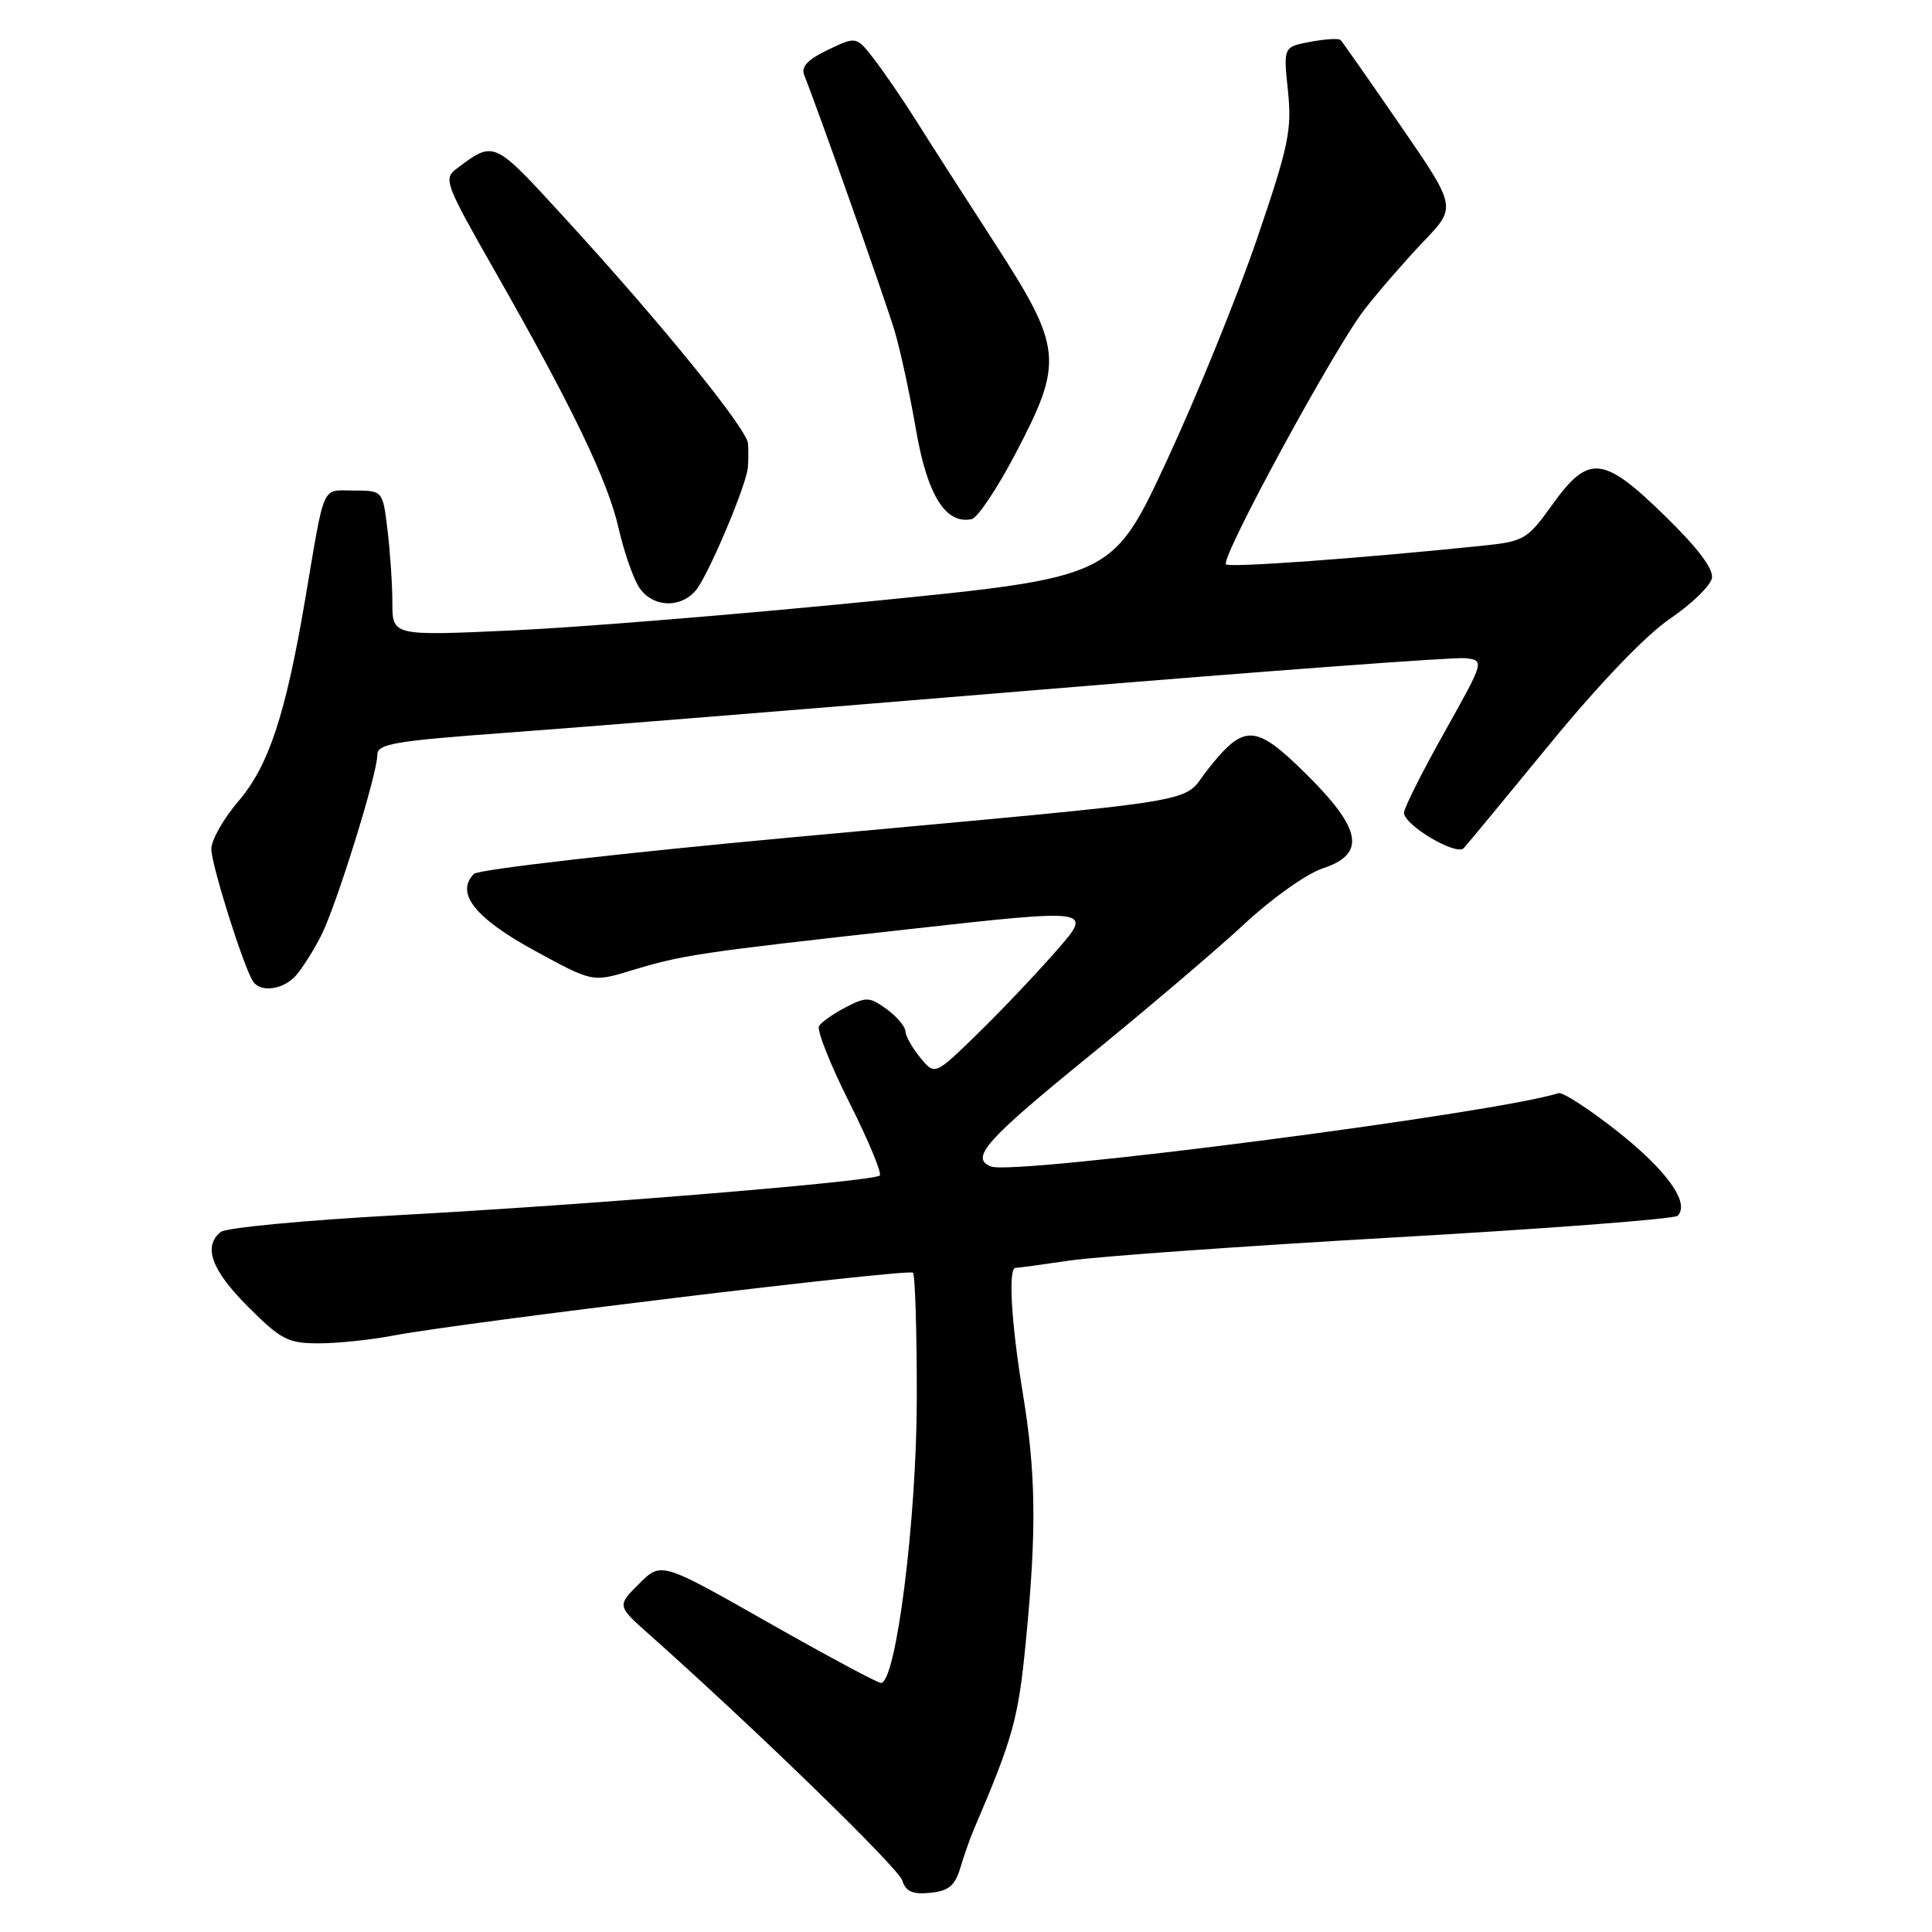 <?xml version="1.0" encoding="UTF-8" standalone="no"?>
<!DOCTYPE svg PUBLIC "-//W3C//DTD SVG 1.1//EN" "http://www.w3.org/Graphics/SVG/1.1/DTD/svg11.dtd" >
<svg xmlns="http://www.w3.org/2000/svg" xmlns:xlink="http://www.w3.org/1999/xlink" version="1.1" viewBox="0 0 256 256">
 <g >
 <path fill="currentColor"
d=" M 127.25 247.50 C 127.74 245.85 128.53 243.60 129.00 242.50 C 134.23 230.29 134.94 227.76 135.93 217.50 C 137.37 202.74 137.28 195.22 135.51 184.50 C 133.99 175.24 133.57 168.00 134.56 168.00 C 134.87 168.00 138.13 167.56 141.81 167.02 C 145.49 166.48 164.93 165.10 185.00 163.95 C 205.07 162.81 221.85 161.52 222.29 161.10 C 223.98 159.44 220.87 155.08 214.33 149.92 C 210.58 146.96 207.05 144.67 206.50 144.85 C 198.12 147.53 134.43 155.76 131.33 154.57 C 128.48 153.48 130.59 151.09 144.23 140.00 C 152.00 133.68 161.32 125.75 164.93 122.39 C 168.54 119.03 173.19 115.74 175.25 115.07 C 181.03 113.18 180.47 109.89 173.12 102.61 C 166.32 95.89 164.89 95.82 160.01 101.99 C 156.36 106.59 161.58 105.74 105.18 110.93 C 82.46 113.02 63.39 115.21 62.81 115.79 C 60.30 118.30 62.91 121.62 70.72 125.90 C 78.50 130.15 78.50 130.15 83.50 128.64 C 90.47 126.52 92.38 126.24 120.18 123.15 C 144.85 120.40 144.85 120.40 140.00 125.95 C 137.34 129.00 132.62 133.97 129.51 137.00 C 123.87 142.50 123.87 142.50 121.94 140.14 C 120.87 138.84 119.99 137.27 119.97 136.64 C 119.95 136.01 118.83 134.70 117.49 133.72 C 115.24 132.08 114.78 132.06 112.08 133.46 C 110.46 134.30 108.86 135.42 108.53 135.95 C 108.20 136.48 110.00 141.03 112.53 146.06 C 115.06 151.09 116.88 155.46 116.57 155.76 C 115.79 156.54 78.44 159.62 52.50 161.03 C 40.40 161.69 29.94 162.68 29.25 163.24 C 26.87 165.15 28.02 168.31 32.86 173.14 C 37.23 177.52 38.16 178.00 42.22 178.00 C 44.70 178.00 49.15 177.54 52.11 176.97 C 61.27 175.23 120.40 168.07 120.97 168.64 C 121.26 168.93 121.49 176.45 121.48 185.34 C 121.46 201.37 118.73 223.00 116.73 223.00 C 116.28 223.00 109.54 219.38 101.76 214.97 C 87.61 206.93 87.61 206.93 84.68 209.86 C 81.75 212.78 81.75 212.78 86.10 216.64 C 100.01 229.01 119.02 247.49 119.55 249.16 C 120.02 250.64 120.91 251.04 123.26 250.81 C 125.70 250.56 126.53 249.88 127.25 247.50 Z  M 39.22 129.25 C 40.07 128.29 41.56 125.92 42.54 124.00 C 44.56 120.04 50.00 102.55 50.00 100.01 C 50.00 98.57 52.28 98.18 66.75 97.12 C 75.96 96.45 107.80 93.88 137.50 91.42 C 167.20 88.95 192.68 87.06 194.12 87.21 C 196.73 87.50 196.73 87.50 191.41 97.00 C 188.48 102.22 186.06 107.03 186.04 107.67 C 185.98 109.30 192.96 113.45 193.96 112.38 C 194.41 111.89 199.57 105.65 205.43 98.50 C 211.96 90.55 218.11 84.13 221.29 81.98 C 224.15 80.04 226.64 77.62 226.84 76.61 C 227.07 75.39 224.97 72.61 220.65 68.39 C 212.41 60.35 210.51 60.16 205.70 66.86 C 202.35 71.52 201.96 71.74 196.35 72.32 C 180.42 73.97 162.90 75.24 162.45 74.78 C 161.67 74.00 176.84 46.08 180.81 41.00 C 182.74 38.52 186.28 34.46 188.66 31.96 C 193.00 27.43 193.00 27.43 185.53 16.58 C 181.42 10.61 177.87 5.53 177.63 5.30 C 177.40 5.06 175.60 5.17 173.63 5.54 C 170.05 6.21 170.05 6.21 170.66 12.03 C 171.20 17.21 170.76 19.34 166.55 31.67 C 163.95 39.28 158.59 52.47 154.63 60.99 C 147.43 76.48 147.43 76.48 115.69 79.64 C 98.23 81.38 76.76 83.13 67.97 83.53 C 52.00 84.26 52.00 84.26 51.99 79.88 C 51.99 77.47 51.70 73.14 51.35 70.25 C 50.72 65.00 50.72 65.00 46.88 65.00 C 42.53 65.00 43.10 63.73 40.43 79.46 C 37.84 94.72 35.60 101.49 31.57 106.19 C 29.61 108.48 28.00 111.33 28.00 112.50 C 28.00 114.55 32.19 127.88 33.50 130.00 C 34.47 131.57 37.54 131.17 39.22 129.25 Z  M 92.18 78.25 C 93.79 76.37 98.83 64.49 99.09 62.00 C 99.17 61.17 99.18 59.73 99.12 58.79 C 98.98 56.82 87.68 42.90 74.73 28.77 C 65.36 18.54 65.51 18.61 60.57 22.30 C 58.71 23.68 58.90 24.20 65.69 36.12 C 75.83 53.92 80.55 63.72 81.97 70.00 C 82.66 73.03 83.86 76.51 84.64 77.75 C 86.33 80.45 90.09 80.70 92.18 78.25 Z  M 134.58 60.07 C 140.97 47.88 140.79 46.11 131.75 32.13 C 127.76 25.97 123.08 18.68 121.36 15.93 C 119.63 13.19 117.15 9.56 115.84 7.87 C 113.48 4.80 113.48 4.80 109.71 6.60 C 107.03 7.88 106.12 8.85 106.56 9.95 C 108.43 14.62 117.43 40.07 118.57 43.95 C 119.31 46.45 120.58 52.32 121.38 56.98 C 122.88 65.63 125.29 69.50 128.75 68.79 C 129.53 68.63 132.15 64.71 134.58 60.07 Z "/>
</g>
</svg>